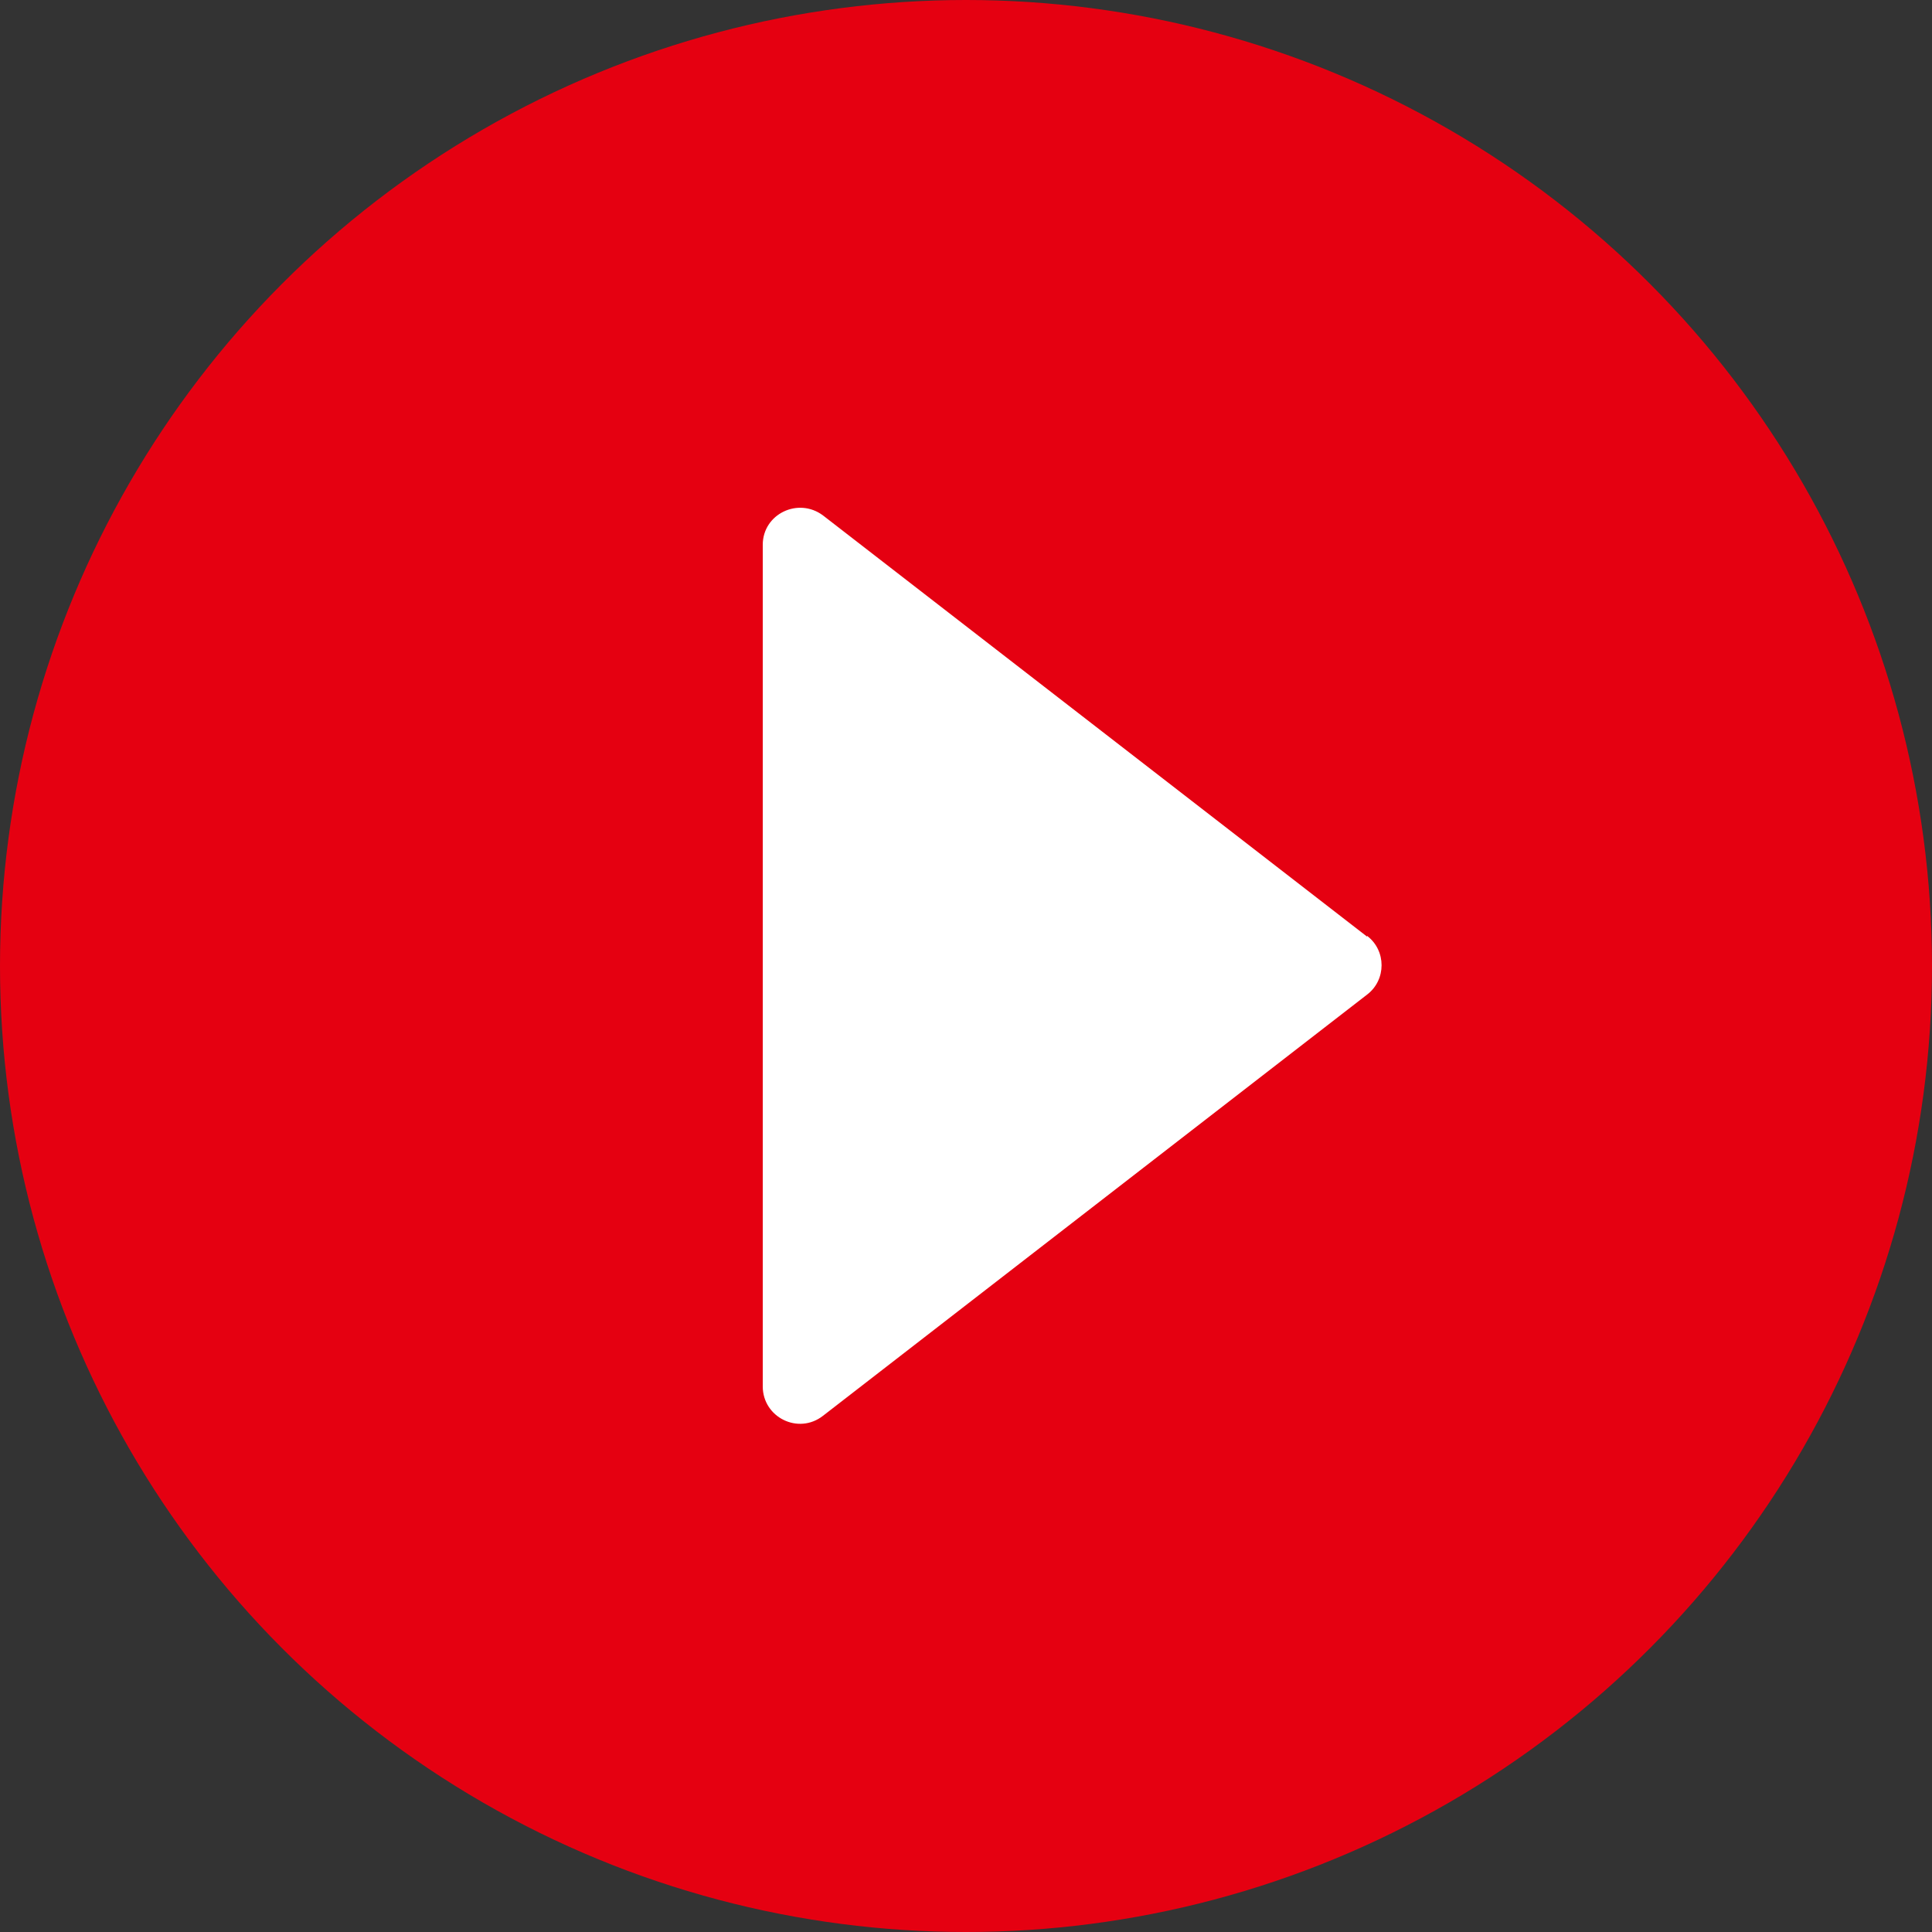<?xml version="1.0" encoding="UTF-8"?><svg id="Layer_1" xmlns="http://www.w3.org/2000/svg" viewBox="0 0 25 25"><rect x="0" y="0" width="25" height="25" fill="#333333" stroke="none"/><defs><style>.cls-1{fill:#fff;}.cls-2{fill:#e50011;}</style></defs><circle class="cls-2" cx="12.5" cy="12.5" r="12.5"/><path class="cls-1" d="M17.69,12.12l-7.04-5.45c-.32-.24-.78-.02-.78,.38v10.89c0,.4,.46,.63,.78,.38l7.04-5.45c.25-.19,.25-.57,0-.76Z"/></svg>